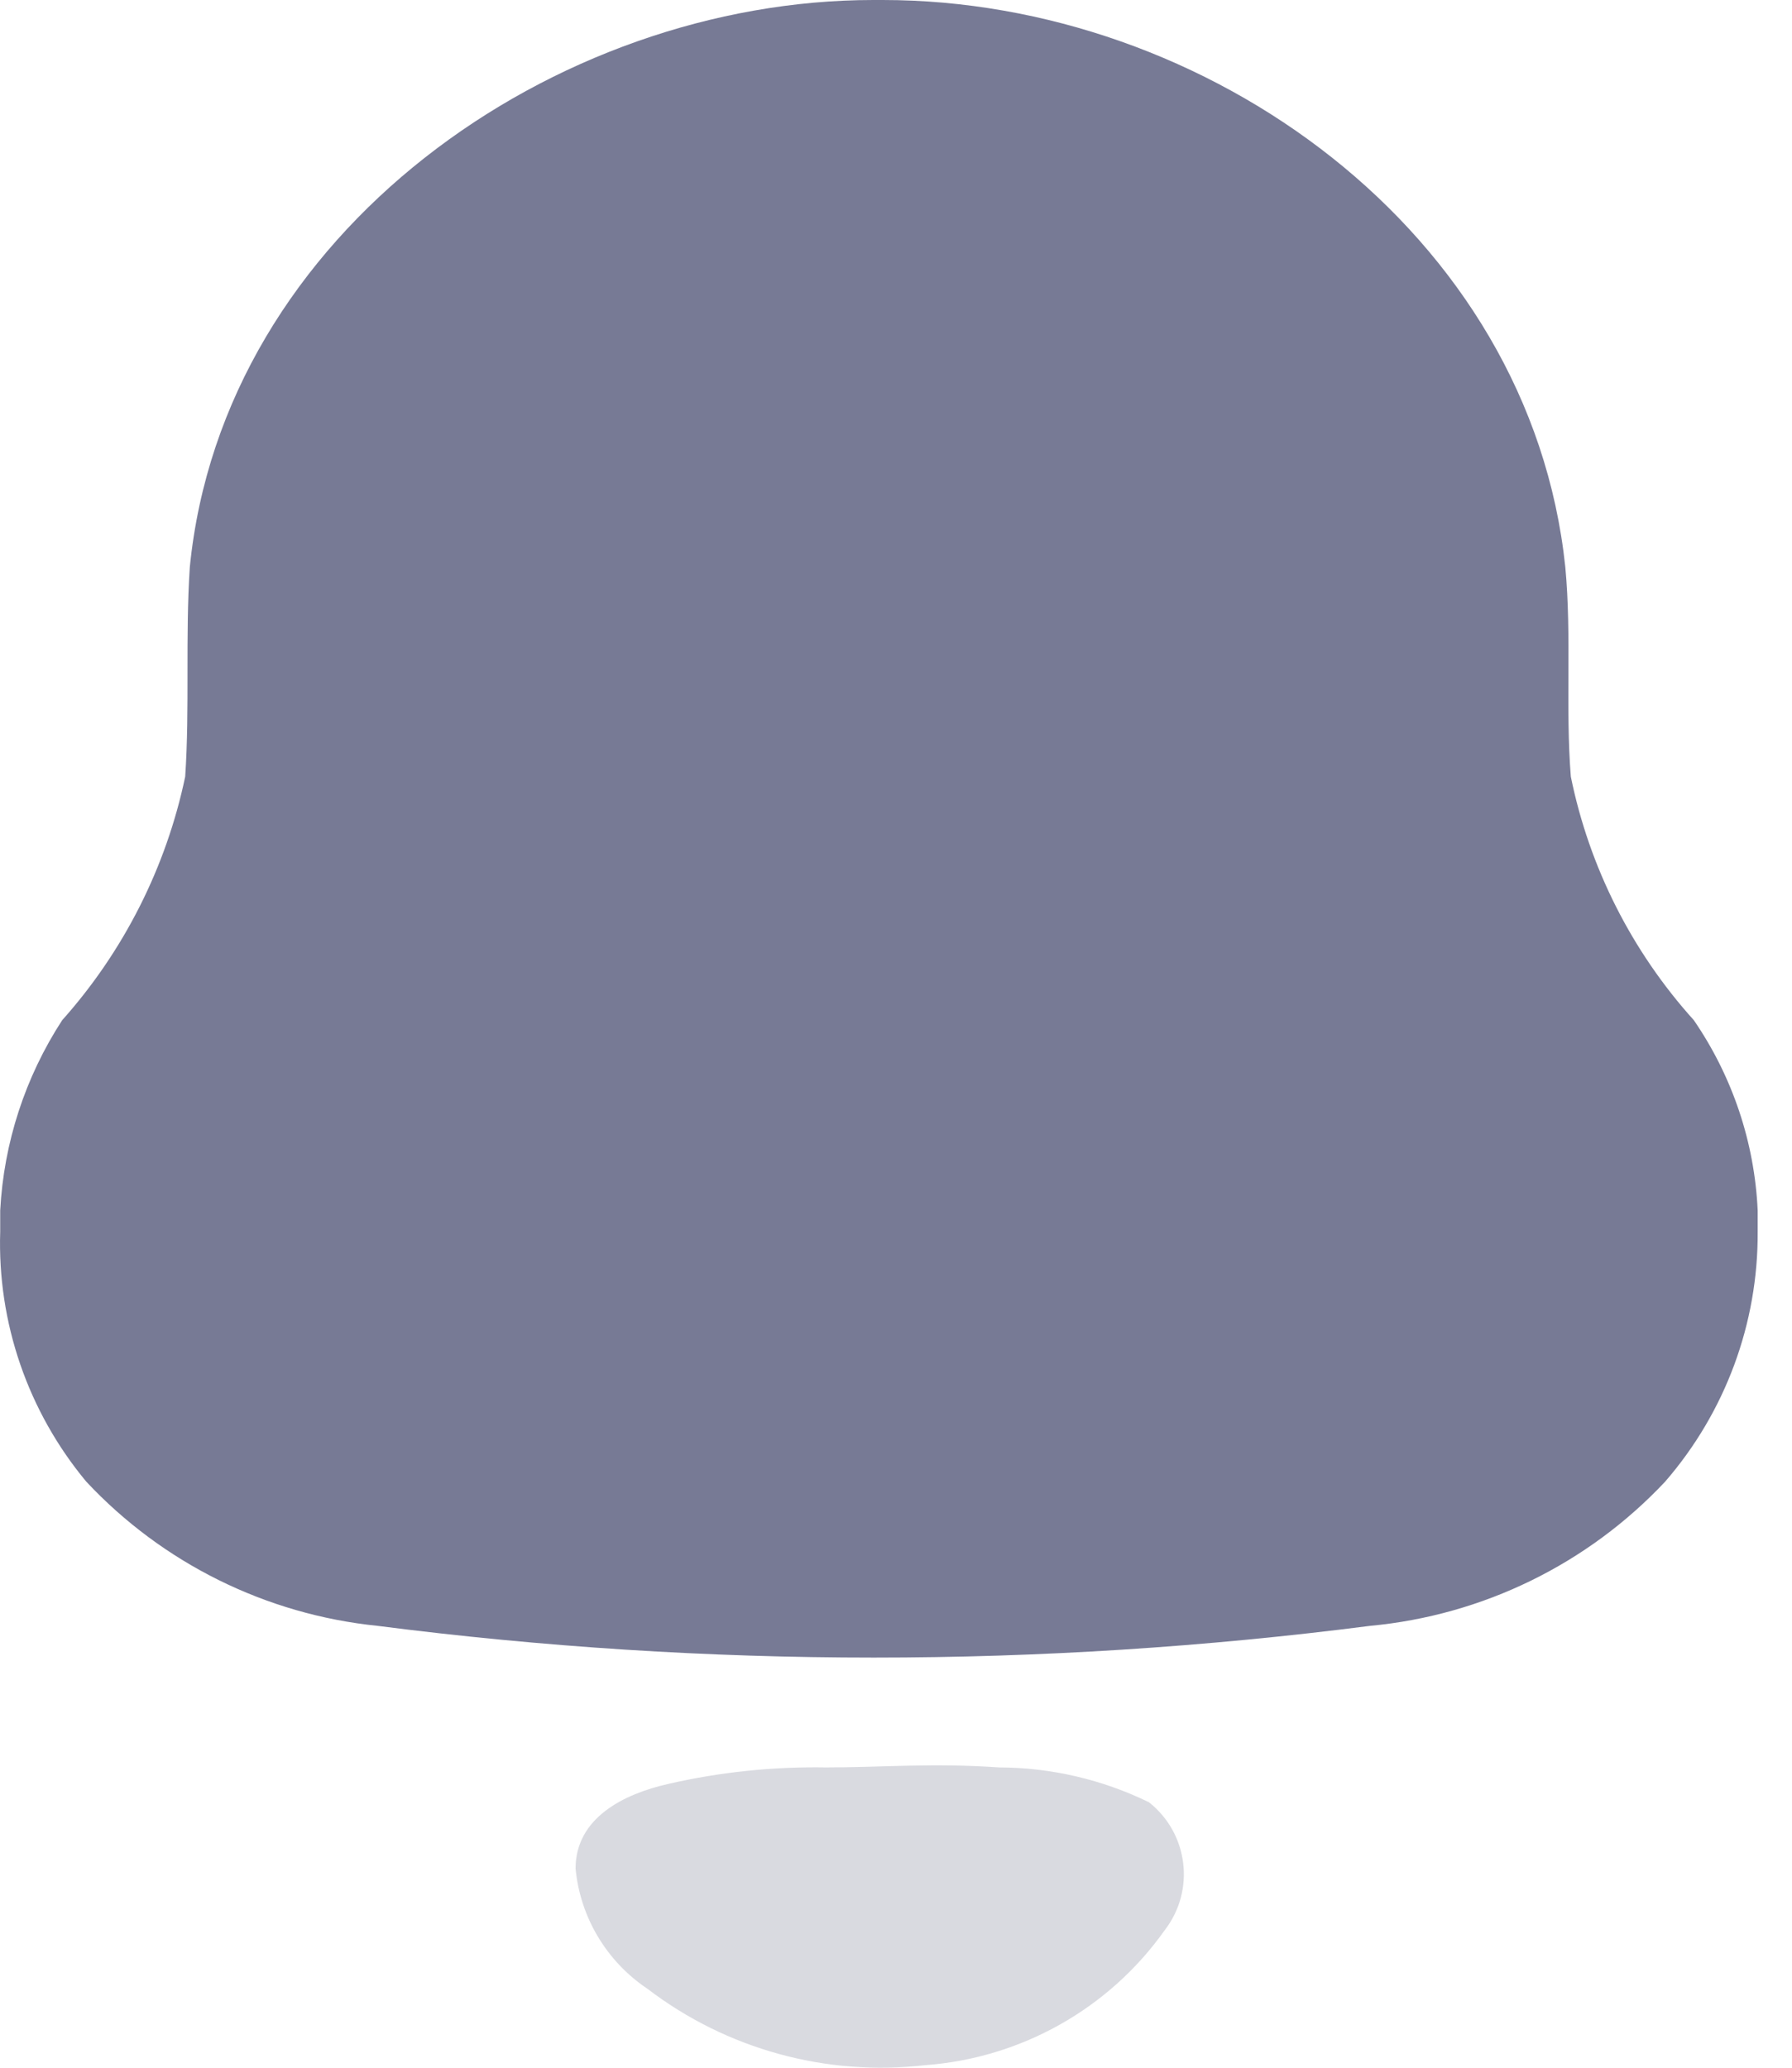 <svg width="26" height="30" viewBox="0 0 26 30" fill="none" xmlns="http://www.w3.org/2000/svg">
<path d="M0.003 17.869V17.562C0.055 16.58 0.365 15.628 0.902 14.802C1.797 13.799 2.412 12.58 2.687 11.268C2.754 10.268 2.687 9.241 2.754 8.228C3.237 3.36 8.055 0 12.672 0H12.806C17.503 0 22.201 3.36 22.711 8.228C22.805 9.228 22.711 10.268 22.791 11.268C23.059 12.583 23.675 13.803 24.576 14.802C25.136 15.619 25.457 16.574 25.502 17.562V17.869C25.51 19.199 25.034 20.487 24.16 21.496C23.039 22.691 21.516 23.436 19.879 23.589C15.098 24.203 10.259 24.203 5.478 23.589C3.86 23.424 2.358 22.68 1.251 21.496C0.405 20.478 -0.039 19.188 0.003 17.869Z" fill="#777A95"/>
<path opacity="0.4" d="M14.497 25.643C13.544 25.576 12.766 25.643 11.988 25.643C11.216 25.63 10.445 25.71 9.693 25.883C9.048 26.029 8.351 26.376 8.351 27.11C8.418 27.818 8.802 28.46 9.397 28.857C10.543 29.732 11.988 30.129 13.424 29.963C14.819 29.86 16.095 29.141 16.9 28.003C17.344 27.427 17.243 26.602 16.671 26.149V26.149V26.149C15.995 25.819 15.251 25.645 14.497 25.643Z" fill="#A0A2B3"/>
</svg>
